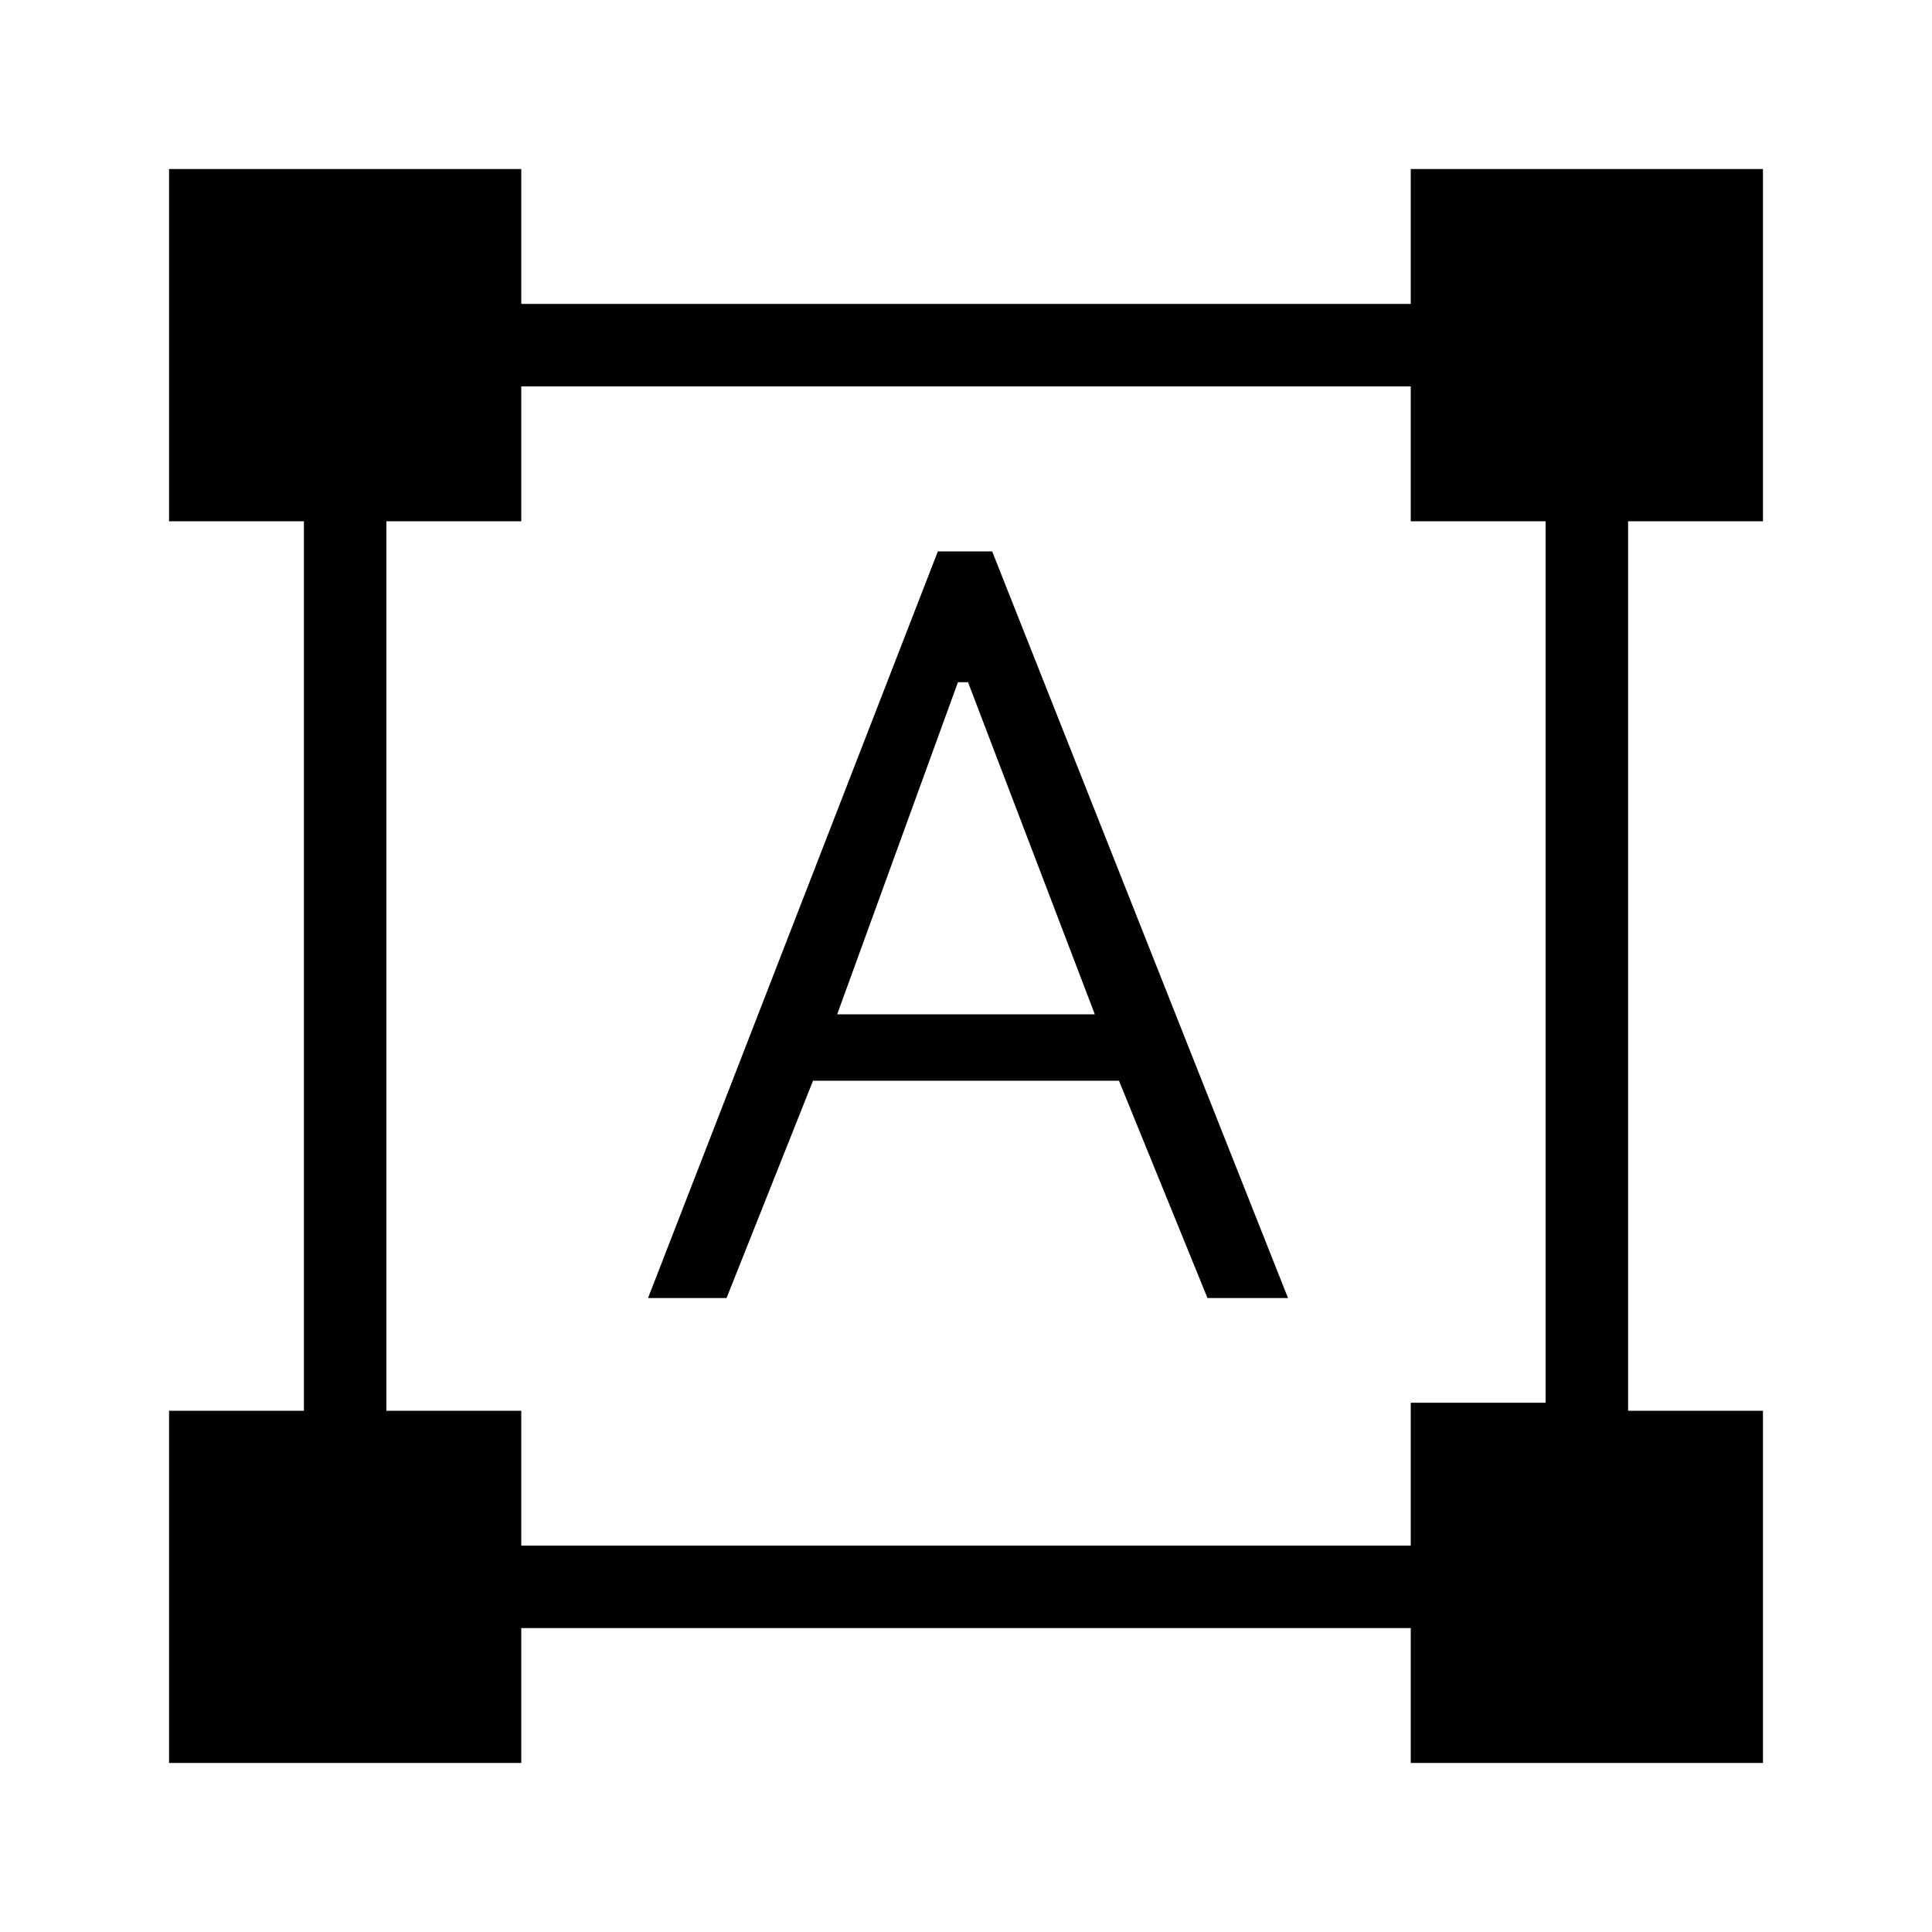 <svg xmlns="http://www.w3.org/2000/svg" height="40" width="40"><path d="M3.5 36.5V29.208H6.292V10.792H3.5V3.5H10.792V6.292H29.208V3.5H36.5V10.792H33.708V29.208H36.5V36.5H29.208V33.708H10.792V36.5ZM10.792 32H29.208V29.042H32V10.792H29.208V8H10.792V10.792H8V29.208H10.792ZM13.417 26.875 19.417 11.417H20.542L26.667 26.875H25L23.167 22.375H16.833L15.042 26.875ZM17.333 21H22.667L20.042 14.125H19.833Z"/></svg>